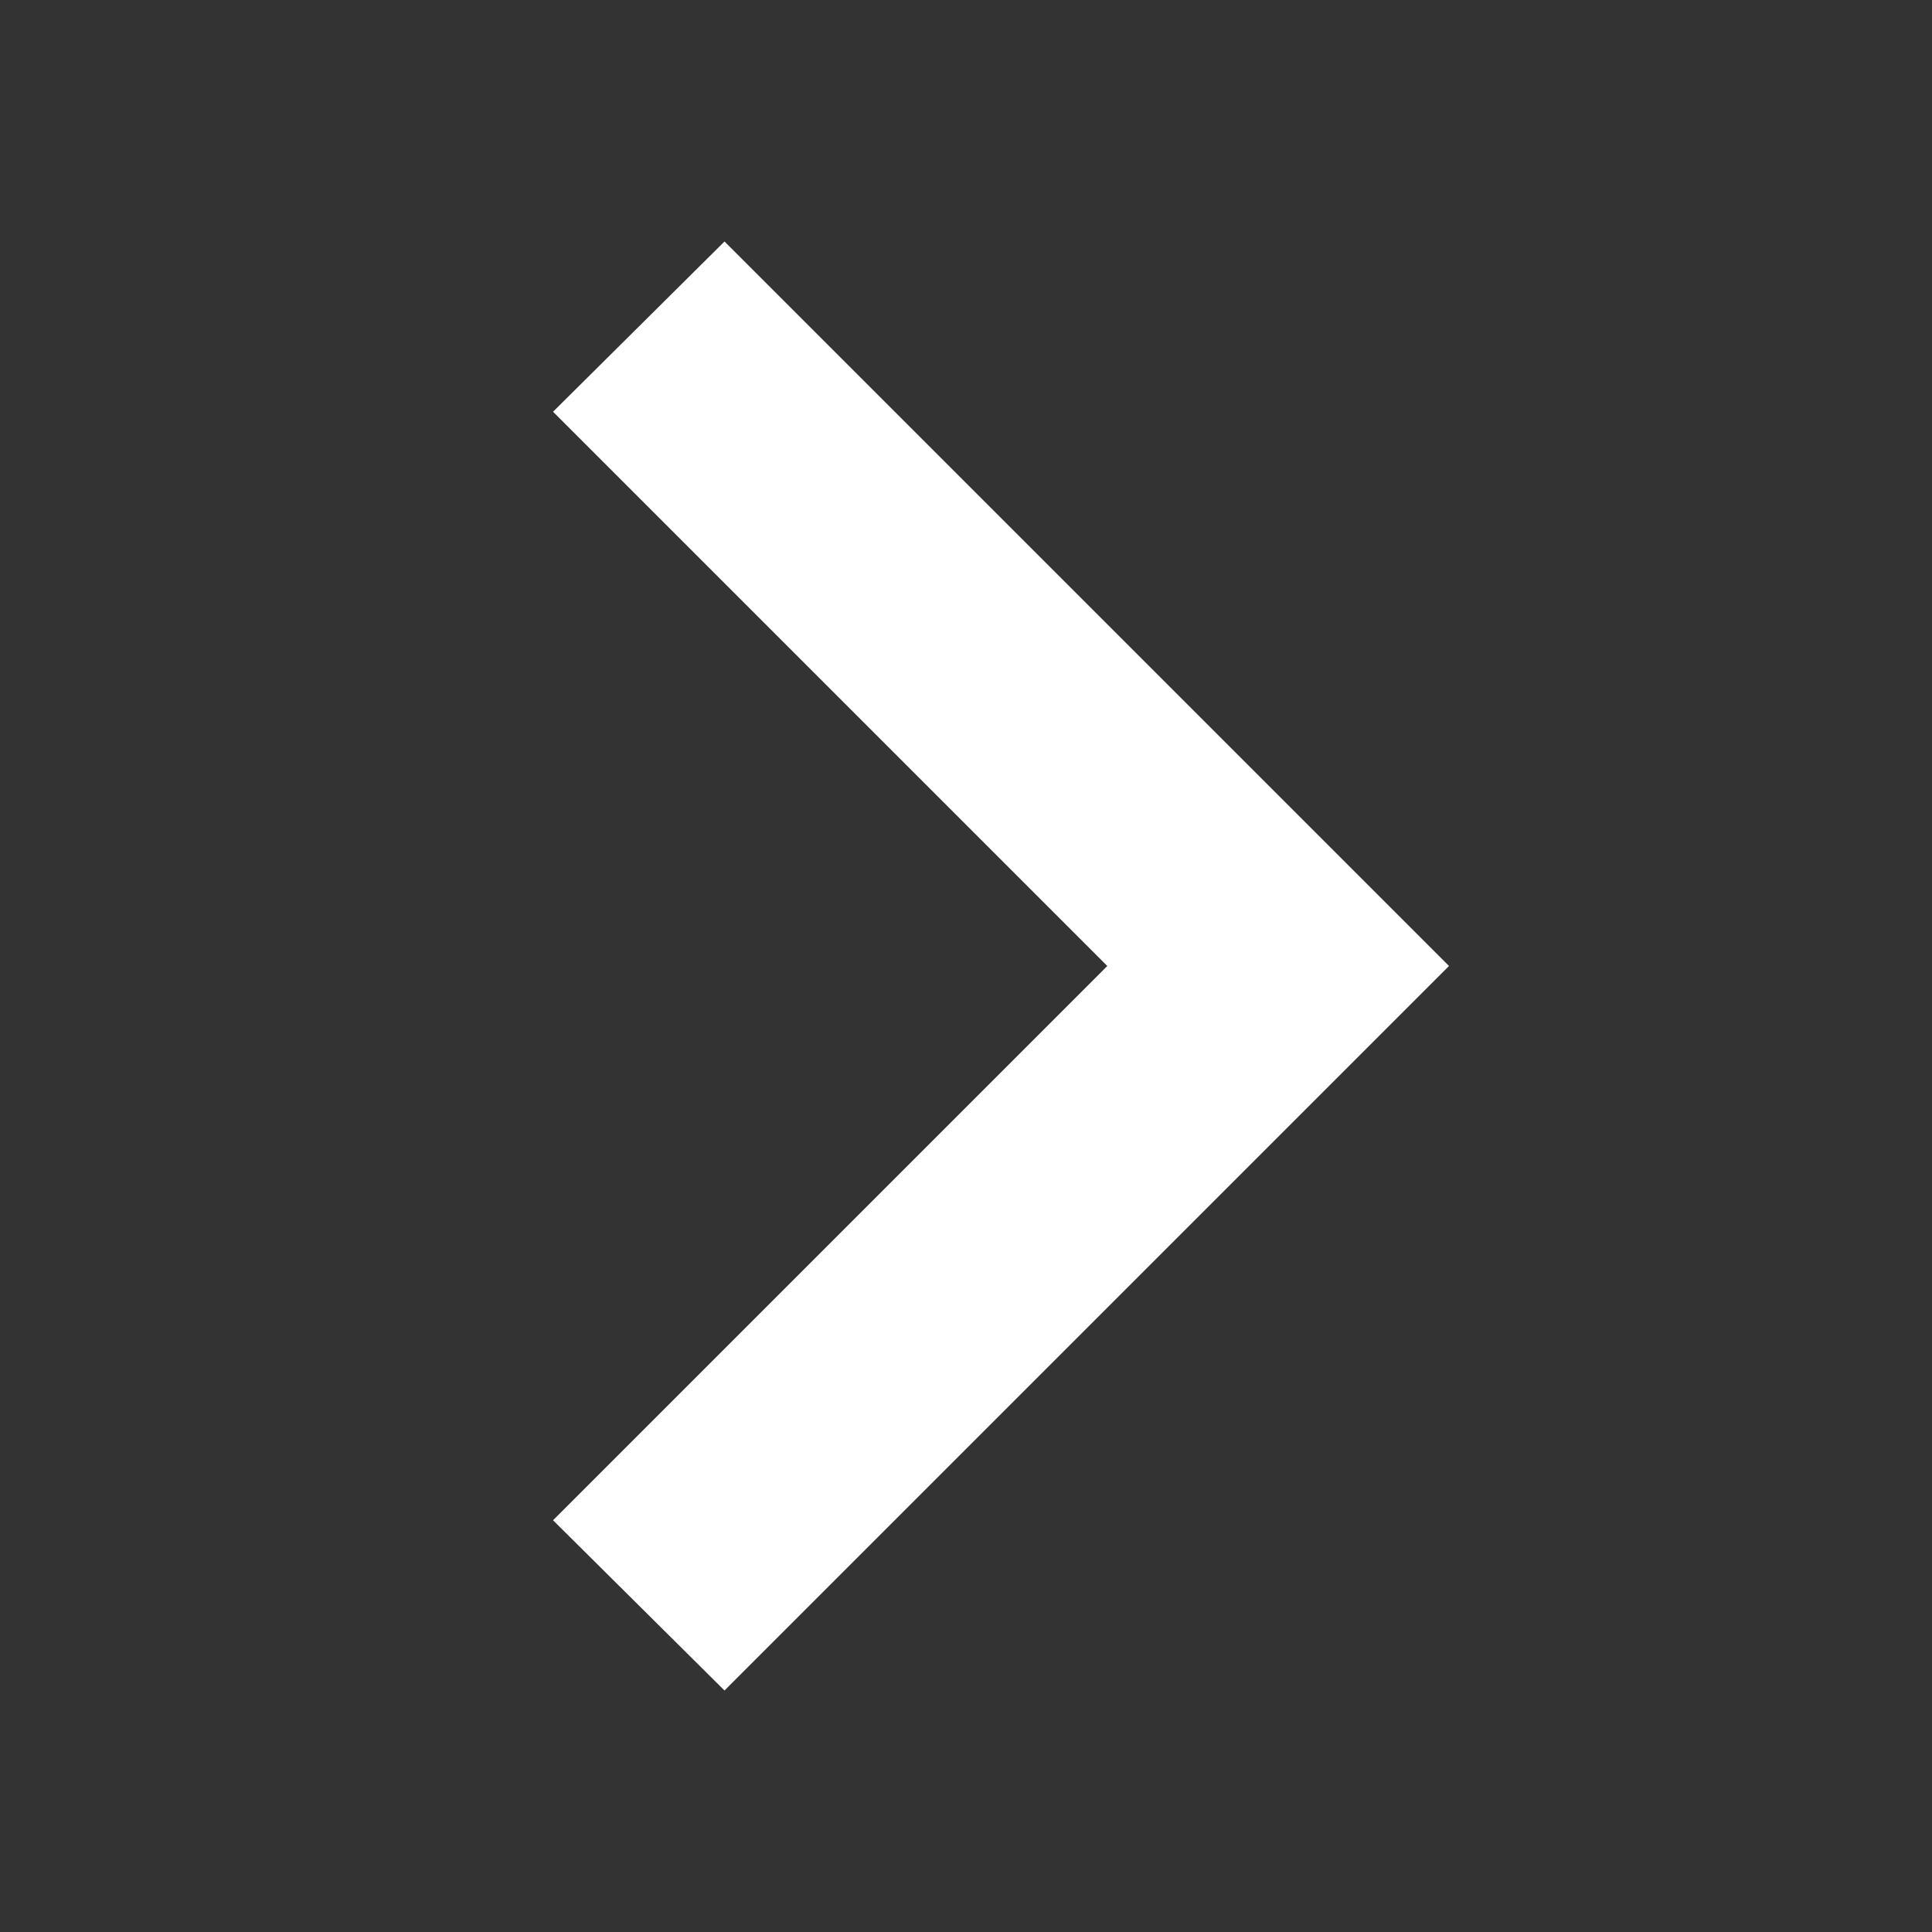 <svg width="16" height="16" viewBox="0 0 16 16" fill="none" xmlns="http://www.w3.org/2000/svg">
<rect x="0" y="0" width="16" height="16" fill="#333333" stroke="none"/>
<path d="M4.58 12.59L9.17 8L4.58 3.41L6 2L12 8L6 14L4.58 12.59Z" fill="#FFFFFF"/>
</svg>
